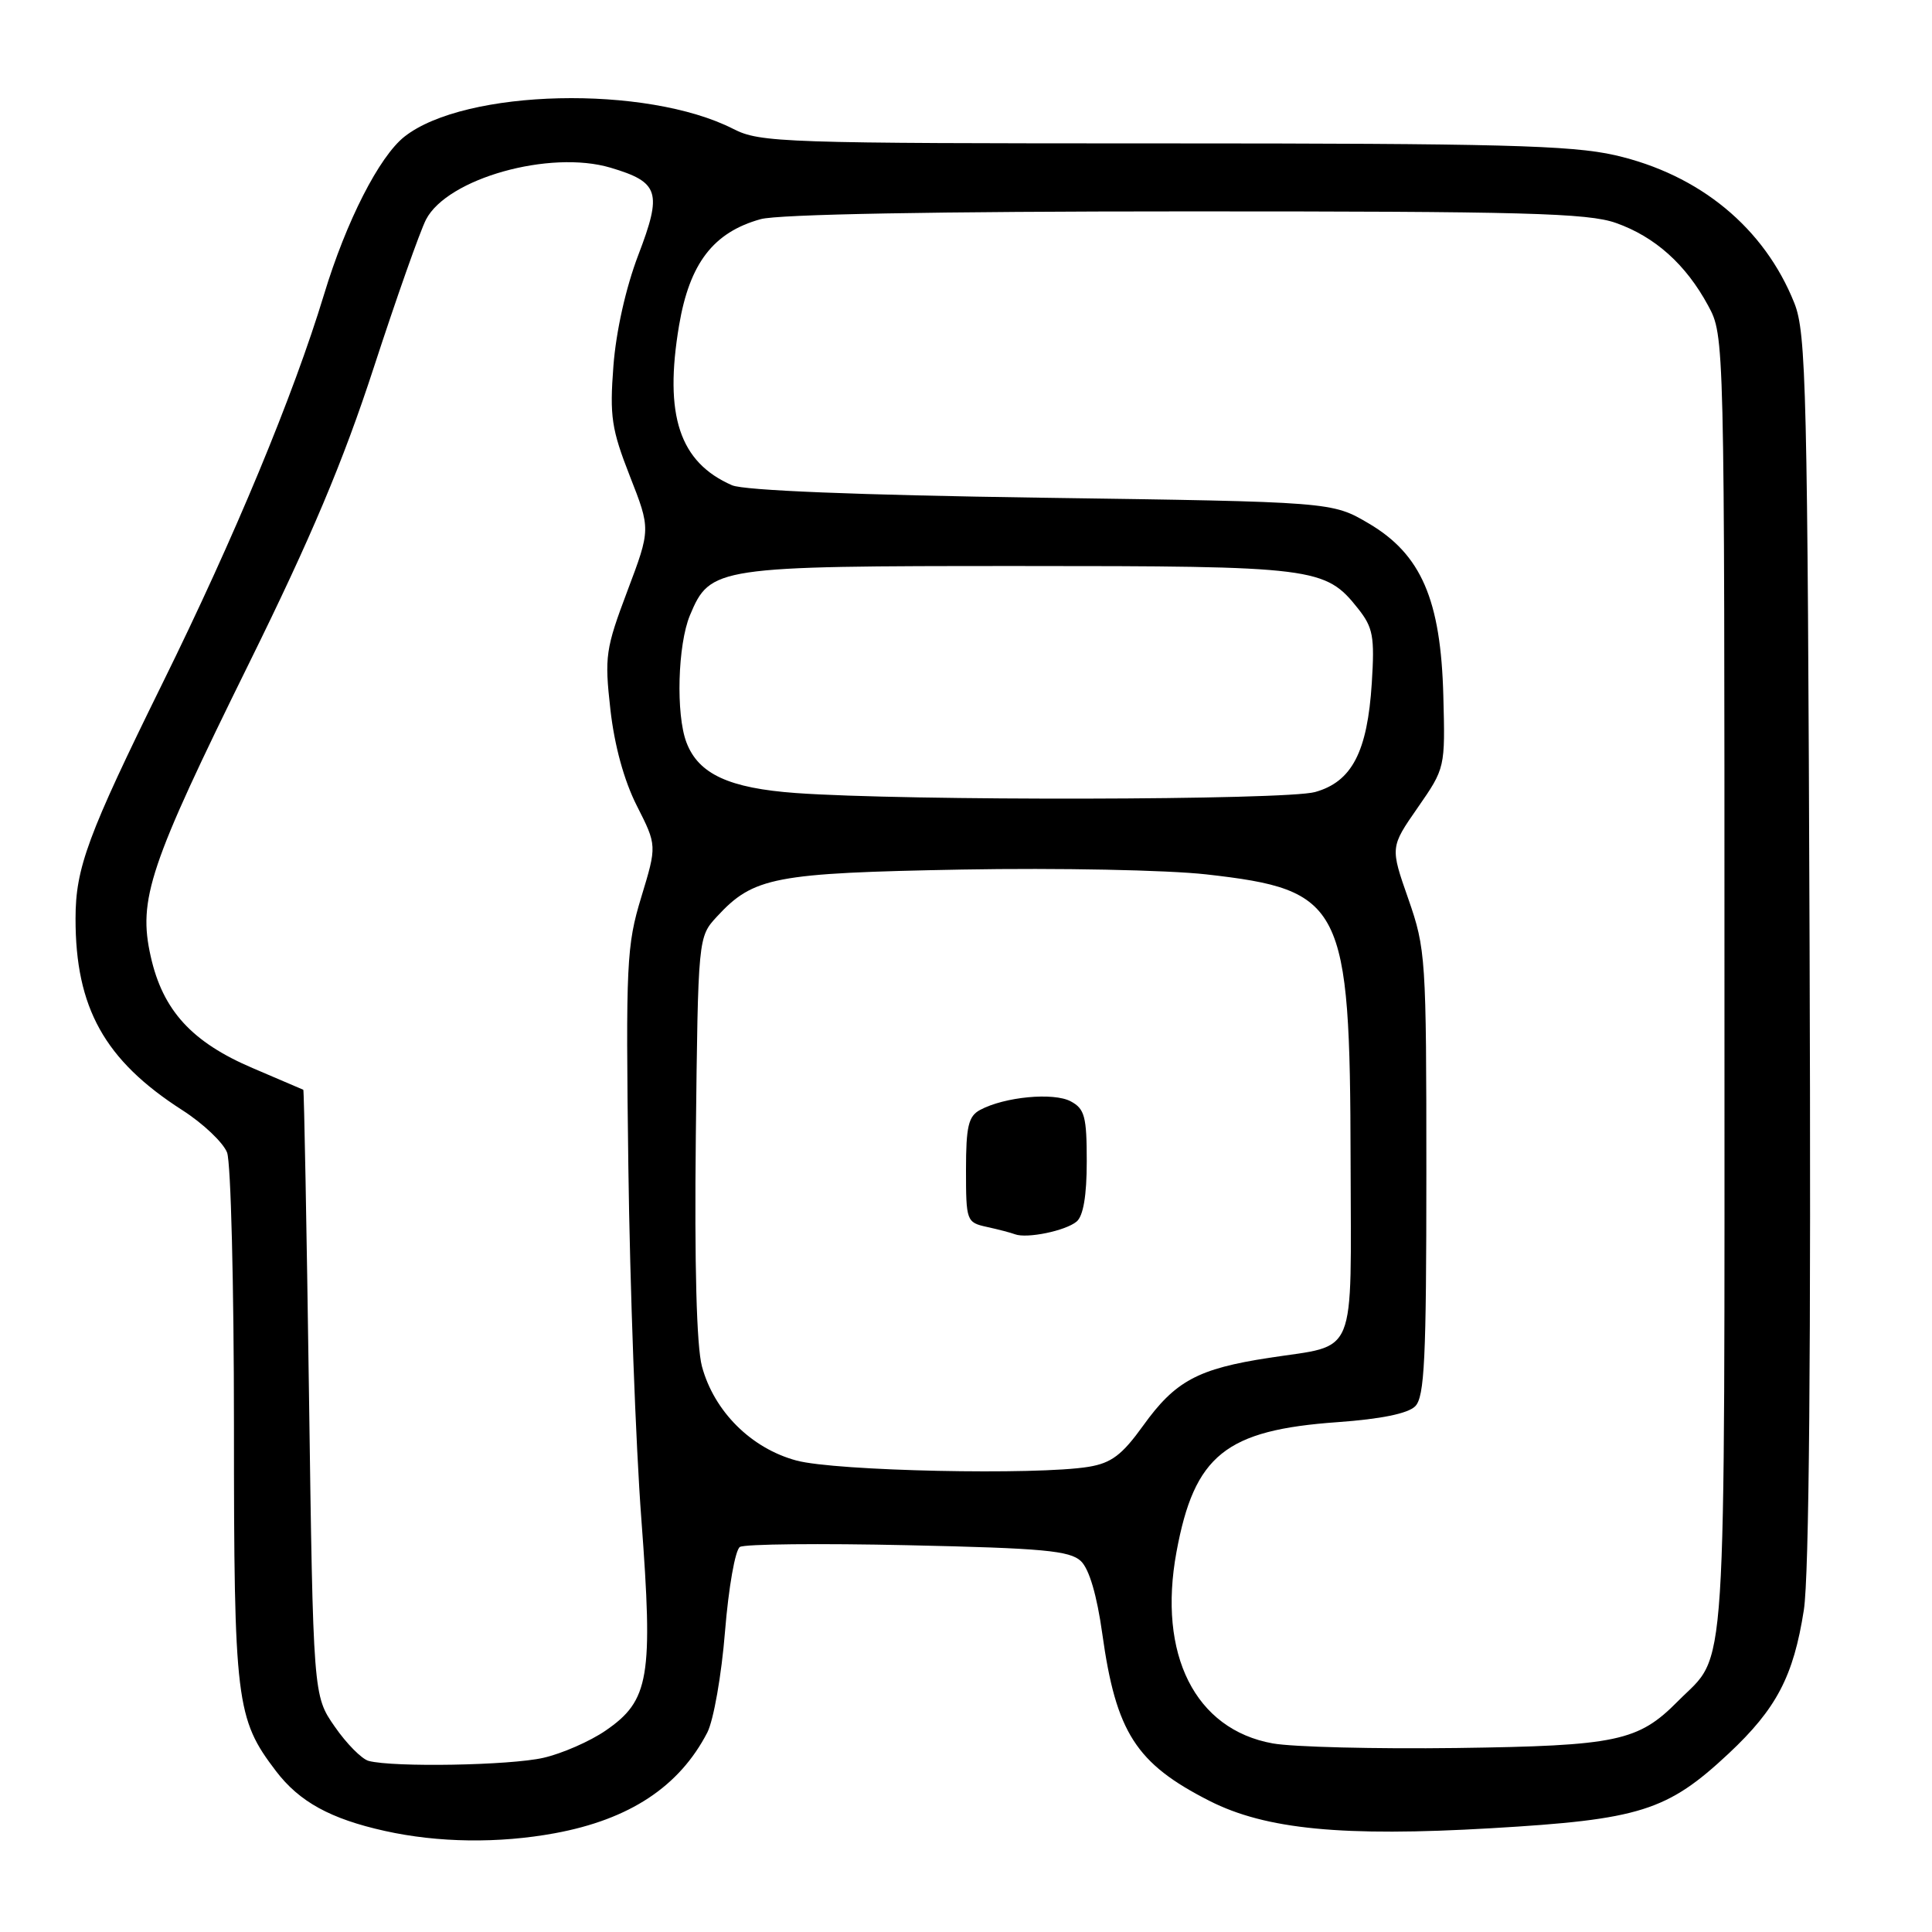 <?xml version="1.0" encoding="UTF-8" standalone="no"?>
<!DOCTYPE svg PUBLIC "-//W3C//DTD SVG 1.1//EN" "http://www.w3.org/Graphics/SVG/1.1/DTD/svg11.dtd" >
<svg xmlns="http://www.w3.org/2000/svg" xmlns:xlink="http://www.w3.org/1999/xlink" version="1.1" viewBox="0 0 256 256">
 <g >
 <path fill="currentColor"
d=" M 73.53 242.91 C 83.43 241.08 90.01 236.74 93.72 229.57 C 94.55 227.96 95.61 221.94 96.07 216.16 C 96.54 210.36 97.42 205.36 98.04 204.98 C 98.66 204.59 108.69 204.49 120.33 204.75 C 138.19 205.14 141.77 205.47 143.23 206.86 C 144.33 207.91 145.35 211.40 146.06 216.49 C 147.88 229.56 150.52 233.68 160.27 238.63 C 167.72 242.41 177.91 243.40 197.59 242.25 C 217.32 241.10 220.91 239.97 229.06 232.35 C 235.40 226.41 237.65 222.11 239.02 213.33 C 239.72 208.80 239.98 179.11 239.78 125.49 C 239.51 51.48 239.34 44.13 237.76 40.16 C 233.78 30.18 225.20 23.12 213.98 20.56 C 208.21 19.25 198.55 19.00 154.01 19.00 C 103.74 19.00 100.72 18.90 97.18 17.09 C 85.67 11.22 61.64 11.78 53.60 18.10 C 50.25 20.74 45.87 29.32 42.93 39.04 C 38.87 52.41 31.10 71.13 21.55 90.50 C 11.62 110.66 10.01 115.00 10.01 121.70 C 9.99 133.54 13.86 140.49 24.14 147.09 C 26.91 148.86 29.58 151.40 30.09 152.72 C 30.59 154.05 31.00 170.34 31.00 188.94 C 31.00 225.51 31.27 227.73 36.57 234.68 C 39.67 238.75 43.79 241.01 51.00 242.61 C 58.06 244.18 66.09 244.28 73.53 242.91 Z  M 48.85 233.33 C 47.94 233.09 45.91 231.04 44.35 228.78 C 41.50 224.68 41.50 224.68 40.94 184.59 C 40.63 162.54 40.29 144.46 40.19 144.40 C 40.08 144.35 37.08 143.06 33.51 141.54 C 25.42 138.10 21.57 133.89 19.97 126.73 C 18.27 119.17 19.76 114.73 33.02 87.85 C 41.21 71.25 45.46 61.18 49.53 48.69 C 52.54 39.45 55.66 30.63 56.45 29.09 C 59.27 23.64 72.85 19.83 80.90 22.22 C 87.35 24.14 87.77 25.45 84.57 33.81 C 82.92 38.14 81.63 43.90 81.28 48.50 C 80.77 55.18 81.03 56.88 83.46 63.09 C 86.22 70.12 86.22 70.12 83.13 78.31 C 80.24 85.98 80.09 86.98 80.88 94.01 C 81.42 98.80 82.69 103.43 84.39 106.78 C 87.05 112.03 87.05 112.03 84.97 118.88 C 83.02 125.29 82.91 127.60 83.26 154.62 C 83.47 170.50 84.24 191.49 84.98 201.26 C 86.56 222.28 86.05 225.32 80.25 229.31 C 78.19 230.73 74.47 232.36 72.00 232.92 C 67.60 233.93 52.13 234.20 48.85 233.33 Z  M 168.64 231.01 C 158.36 229.16 153.38 219.24 155.89 205.64 C 158.26 192.80 162.39 189.49 177.27 188.44 C 182.98 188.03 186.56 187.30 187.52 186.34 C 188.76 185.10 189.00 180.07 189.00 155.41 C 189.00 126.92 188.92 125.74 186.61 119.11 C 184.21 112.26 184.21 112.26 187.86 107.01 C 191.49 101.78 191.50 101.74 191.25 92.23 C 190.92 79.46 188.32 73.45 181.35 69.35 C 176.50 66.50 176.50 66.50 138.00 65.95 C 113.64 65.60 98.58 64.99 97.00 64.30 C 90.03 61.26 87.97 55.04 89.98 43.12 C 91.37 34.89 94.52 30.78 100.79 29.04 C 103.12 28.39 124.10 28.01 157.12 28.01 C 201.95 28.00 210.40 28.23 214.11 29.54 C 219.30 31.37 223.39 35.04 226.34 40.50 C 228.50 44.50 228.50 44.50 228.50 130.50 C 228.50 225.26 228.92 218.77 222.34 225.41 C 217.07 230.74 214.26 231.33 193.00 231.62 C 182.28 231.76 171.31 231.49 168.64 231.01 Z  M 105.54 193.53 C 99.54 191.92 94.62 187.02 93.01 181.05 C 92.30 178.39 92.01 167.63 92.20 150.55 C 92.50 124.16 92.50 124.16 95.00 121.45 C 99.85 116.20 102.58 115.68 127.50 115.22 C 140.25 114.99 154.66 115.28 159.84 115.86 C 177.95 117.91 178.89 119.77 178.96 153.71 C 179.01 180.42 179.97 178.10 168.15 179.92 C 158.72 181.37 155.73 182.98 151.47 188.91 C 148.68 192.79 147.27 193.86 144.25 194.36 C 137.38 195.49 110.73 194.93 105.54 193.53 Z  M 142.65 161.87 C 143.54 161.14 144.00 158.43 144.00 153.91 C 144.00 147.95 143.73 146.92 141.87 145.93 C 139.60 144.72 133.11 145.33 129.87 147.07 C 128.32 147.90 128.00 149.25 128.00 155.02 C 128.00 161.78 128.07 161.98 130.75 162.57 C 132.26 162.90 133.95 163.34 134.50 163.55 C 136.09 164.14 141.18 163.09 142.65 161.87 Z  M 105.45 105.08 C 96.61 104.44 92.55 102.57 90.96 98.38 C 89.54 94.66 89.80 85.42 91.42 81.53 C 94.11 75.11 94.81 75.00 134.98 75.00 C 174.28 75.00 175.61 75.17 179.94 80.63 C 181.94 83.15 182.16 84.34 181.77 90.50 C 181.19 99.64 179.13 103.59 174.25 104.95 C 170.32 106.04 120.07 106.14 105.45 105.08 Z "/>
</g>
</svg>